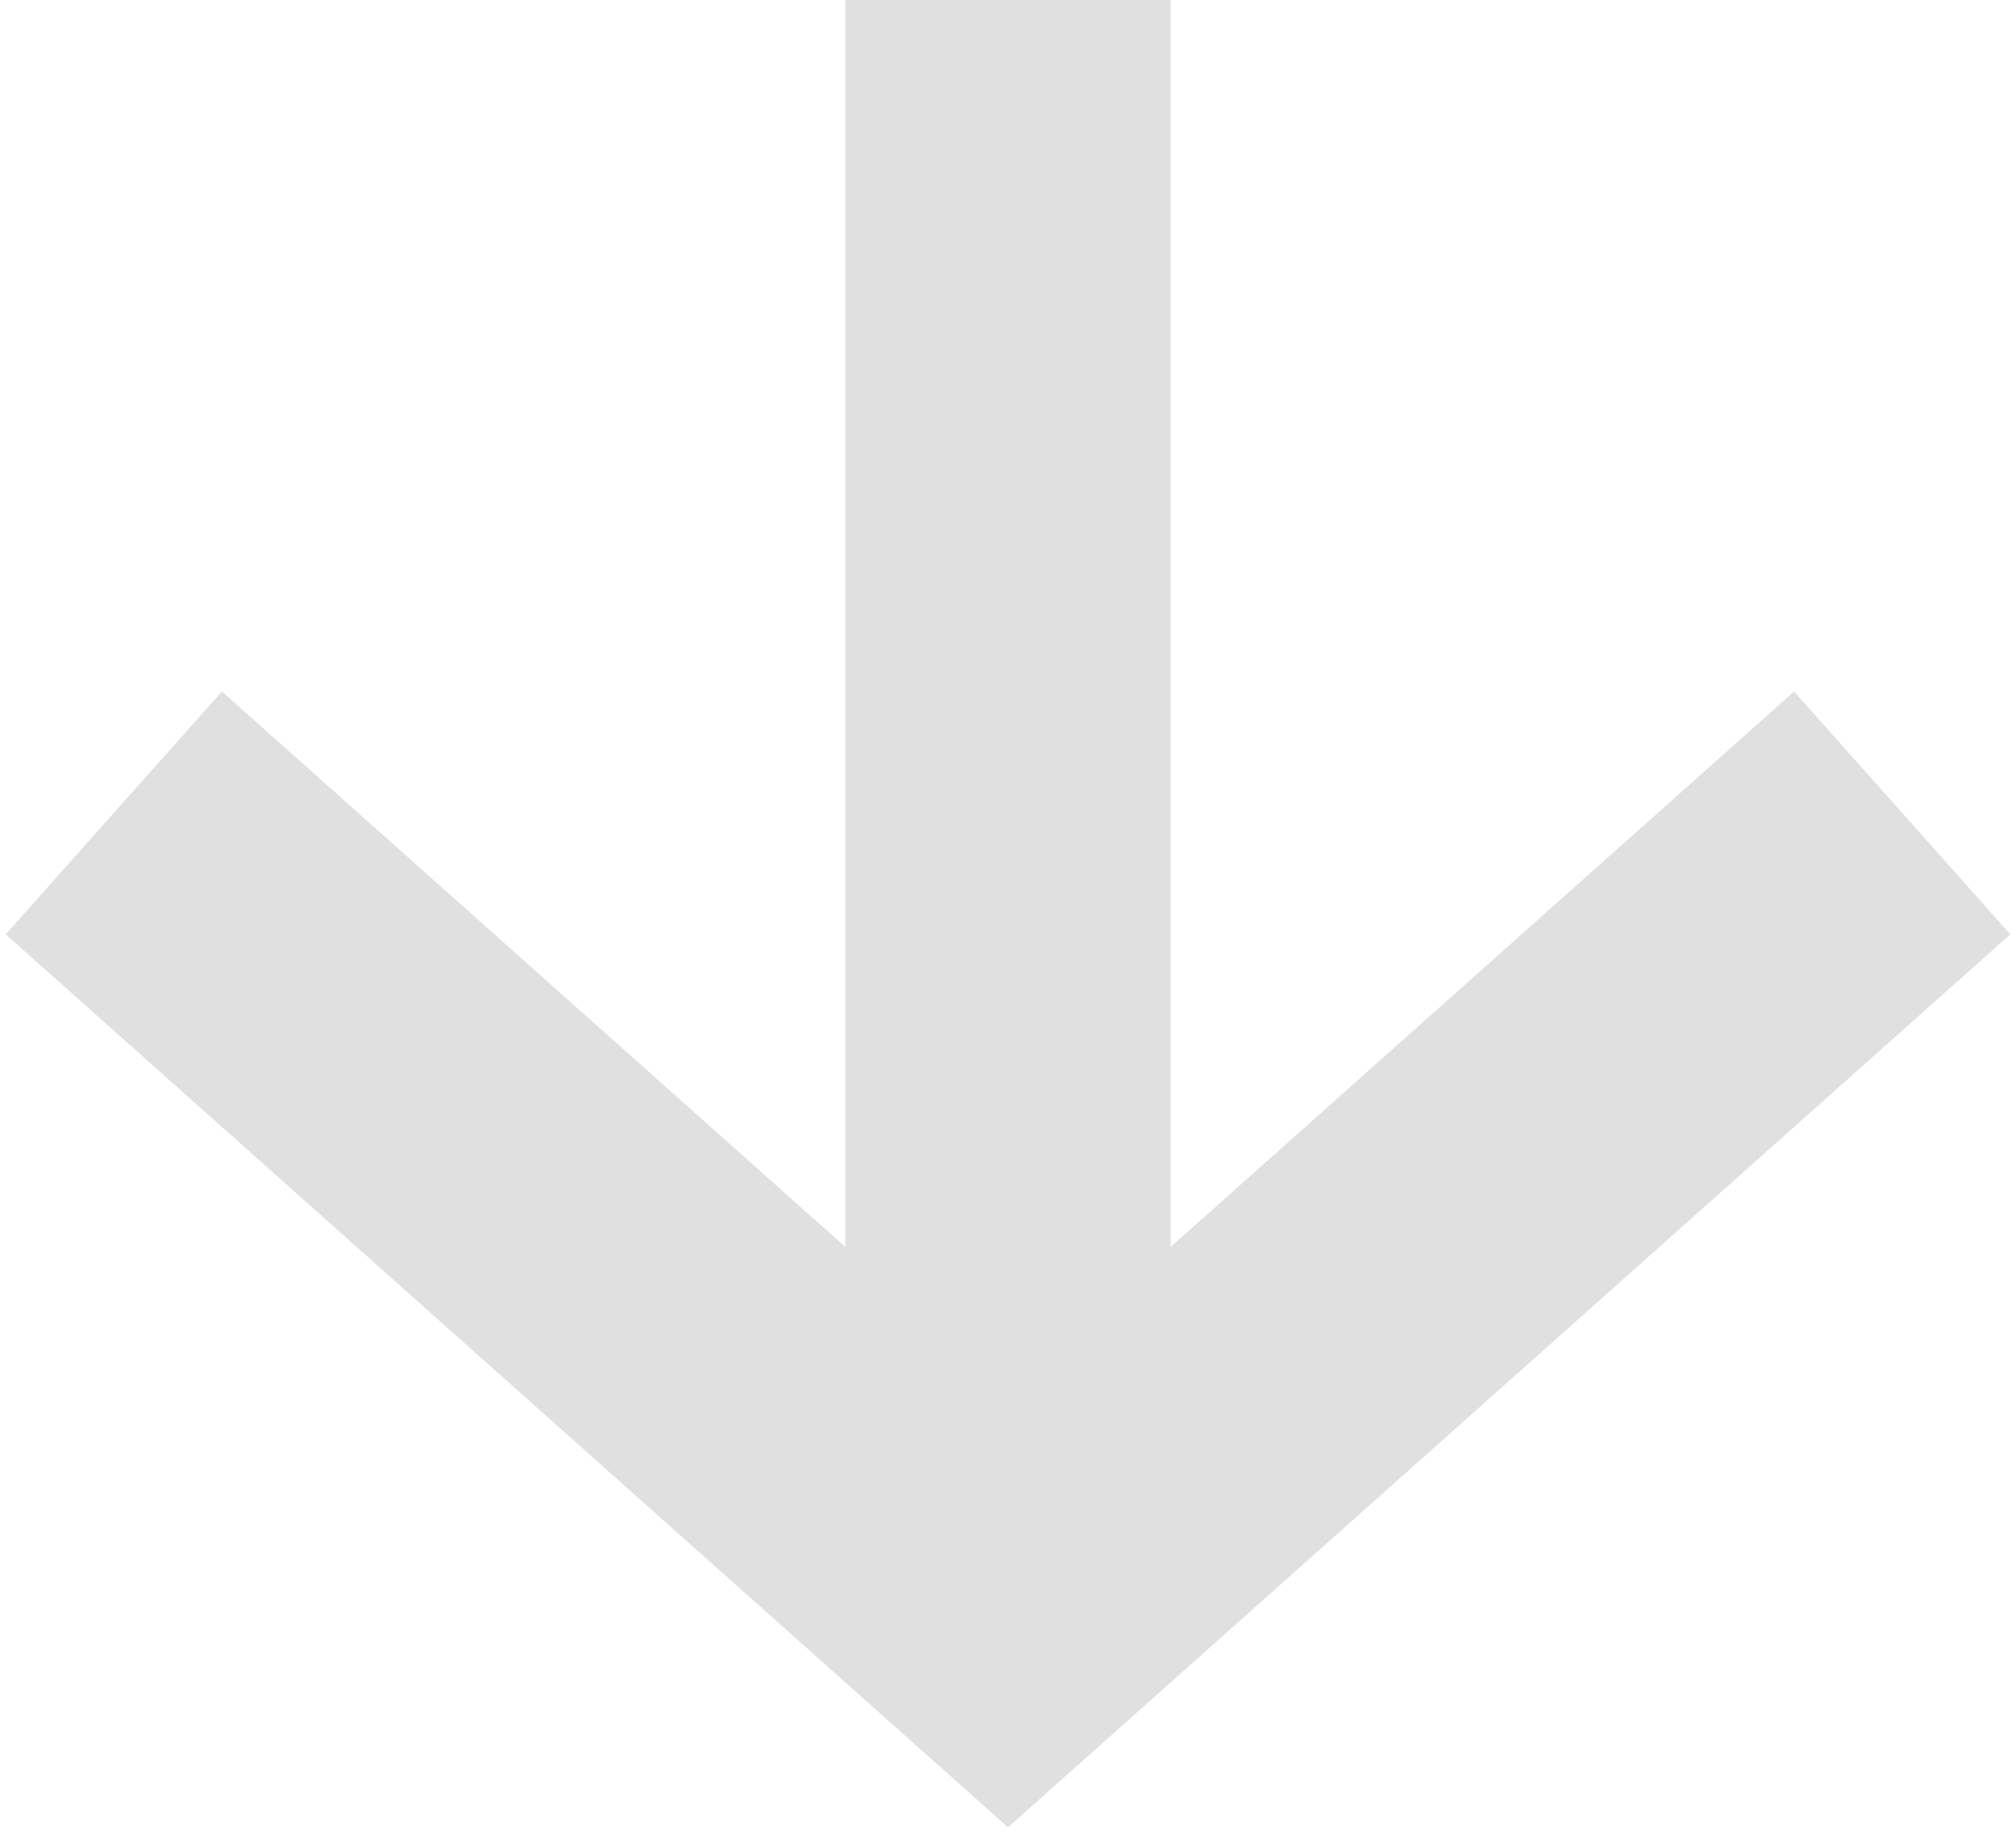 <?xml version="1.0" encoding="utf-8"?>
<!-- Generator: Adobe Illustrator 18.1.1, SVG Export Plug-In . SVG Version: 6.00 Build 0)  -->
<svg version="1.1" id="Layer_1" xmlns="http://www.w3.org/2000/svg" xmlns:xlink="http://www.w3.org/1999/xlink" x="0px" y="0px"
	 viewBox="0 0 12.4 11.3" enable-background="new 0 0 12.4 11.3" xml:space="preserve">
<g>
	<polyline fill="none" stroke="#E0E0E0" stroke-width="2" stroke-miterlimit="10" points="0.7,5 6.2,9.9 6.2,9.9 11.7,5 	"/>
	<path fill="none" stroke="#E0E0E0" stroke-width="2" stroke-miterlimit="10" d="M6.2,9.9c0,0,0-5.1,0-9.9"/>
</g>
</svg>
